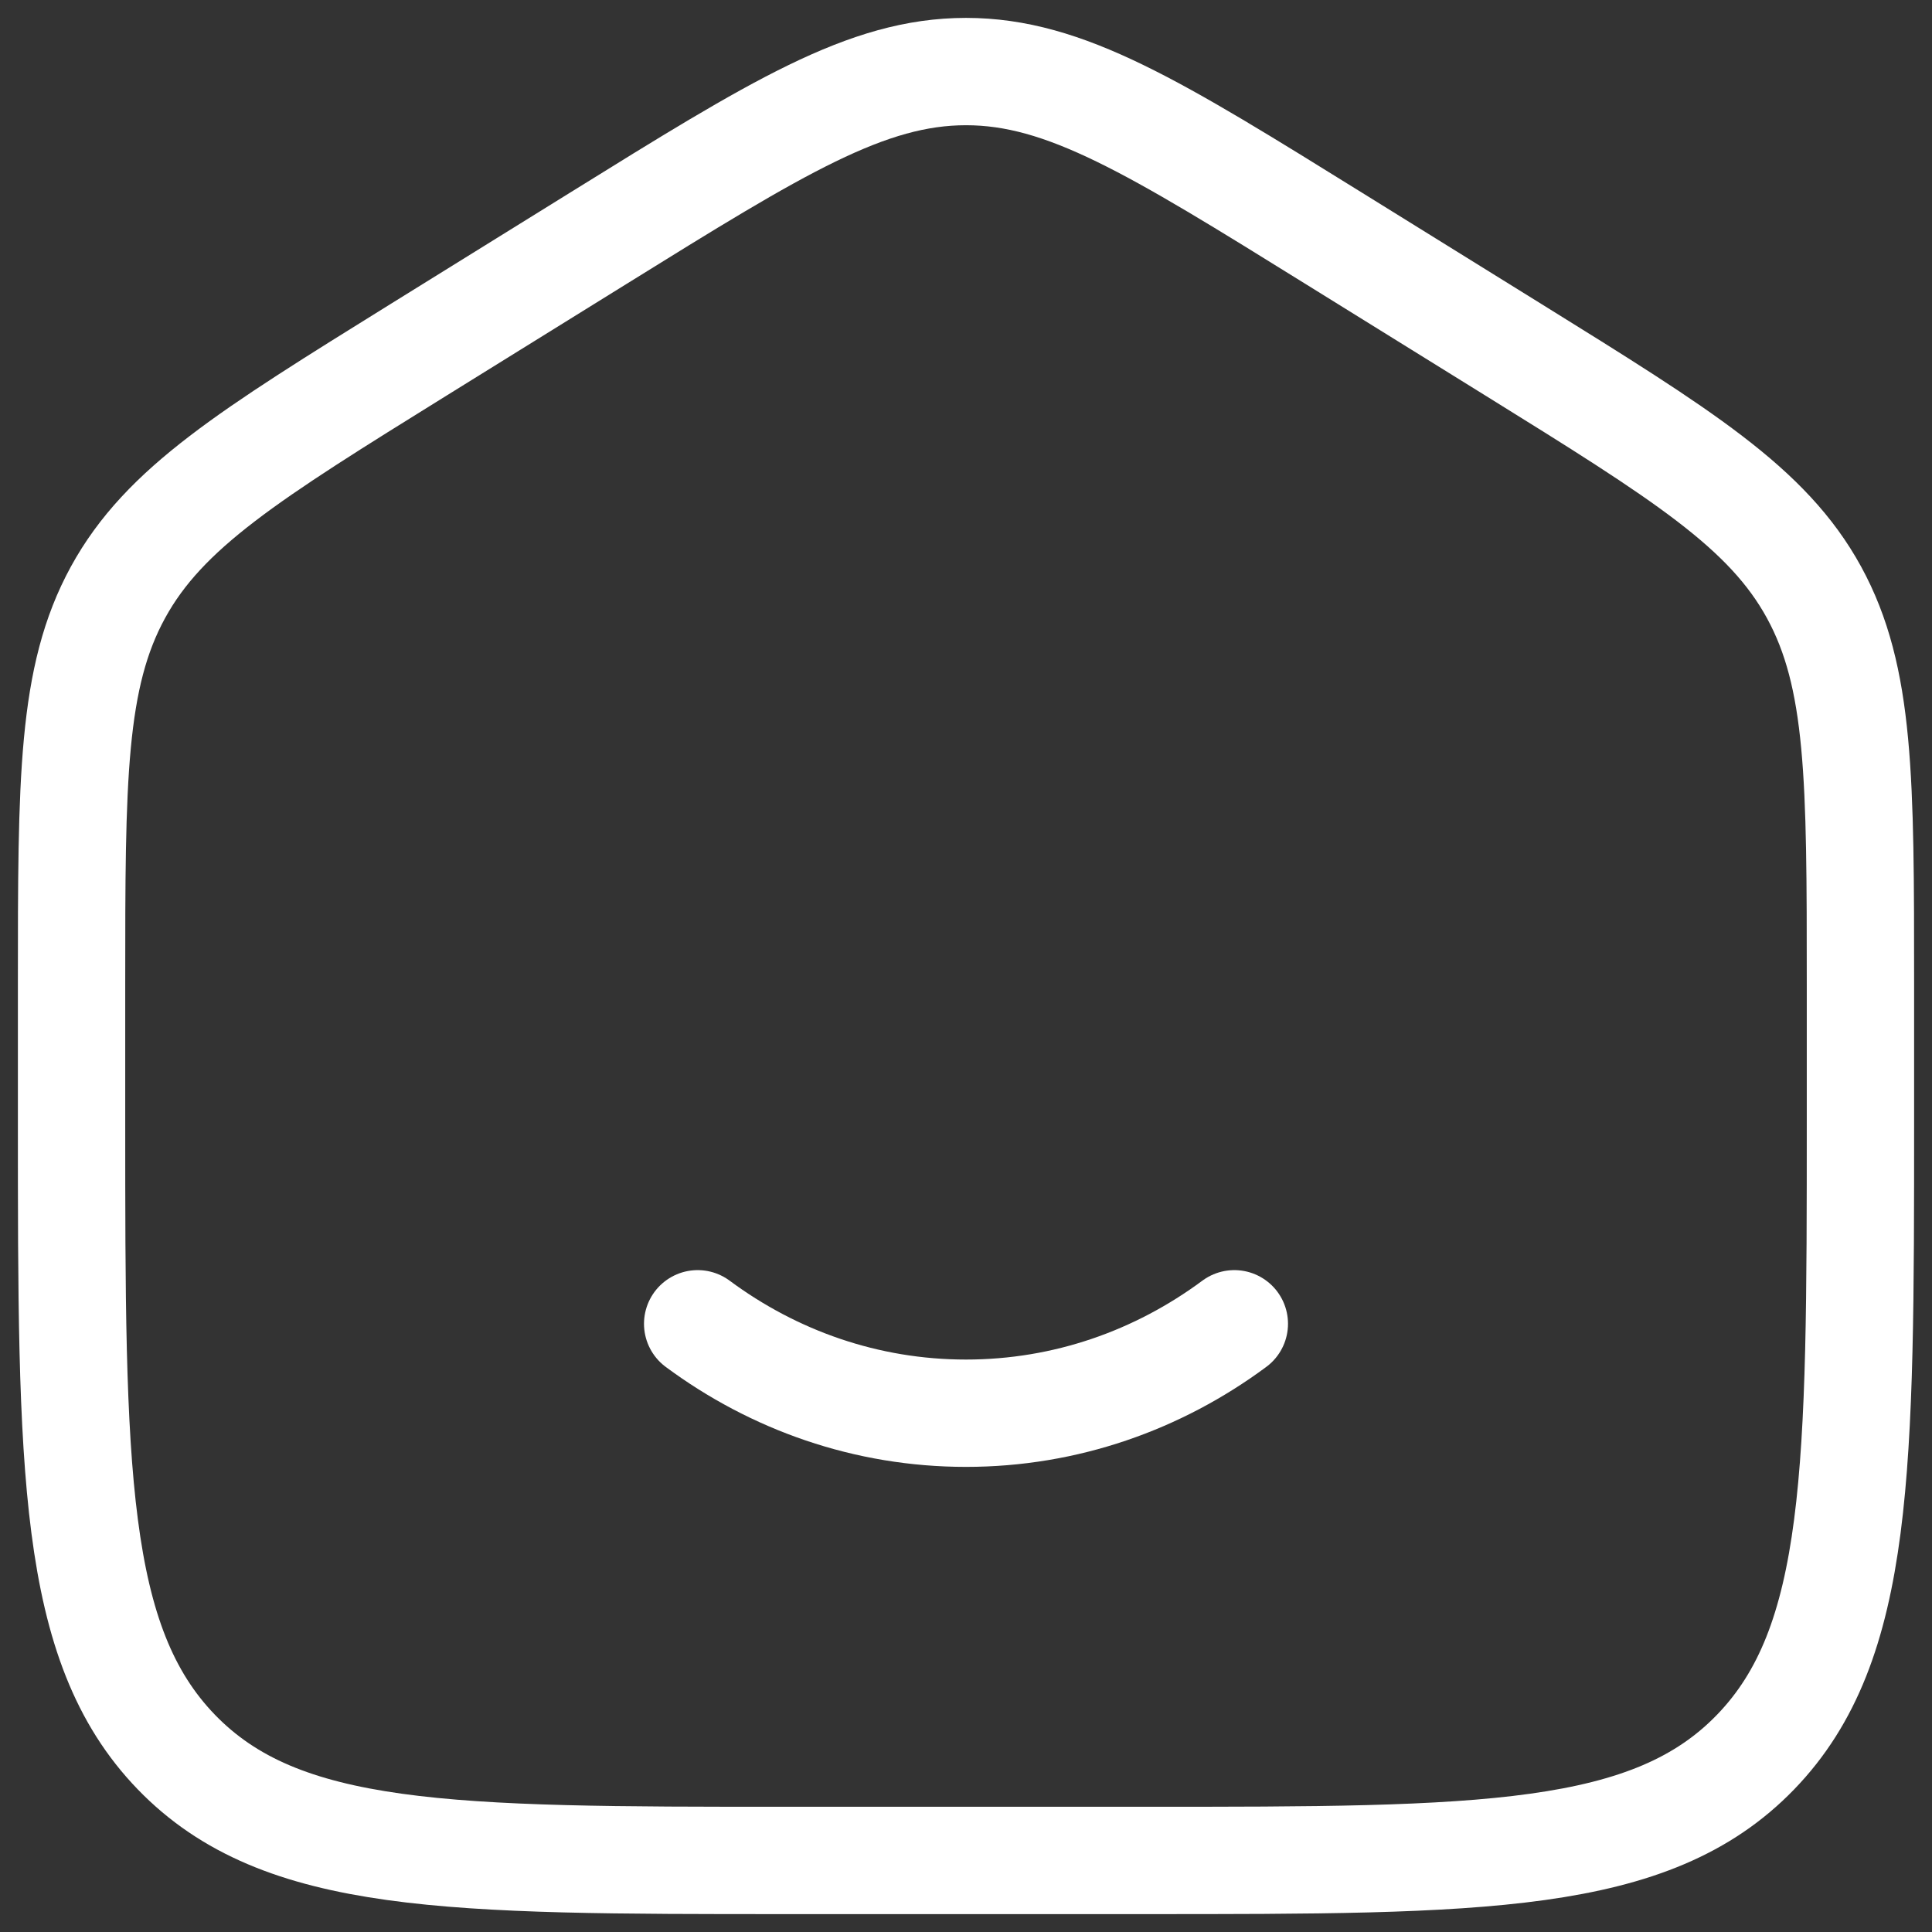 <svg width="27" height="27" viewBox="0 0 27 27" fill="none" xmlns="http://www.w3.org/2000/svg">
<rect x="0" y="0" width="27" height="27" fill="#333333" stroke="none"/>
<g id="home">
<path id="Vector" d="M1 13.755C1 10.894 1 9.464 1.649 8.278C2.298 7.093 3.484 6.357 5.855 4.885L8.355 3.334C10.862 1.778 12.115 1 13.5 1C14.885 1 16.138 1.778 18.645 3.334L21.145 4.885C23.516 6.357 24.702 7.093 25.351 8.278C26 9.464 26 10.894 26 13.755V15.656C26 20.532 26 22.97 24.535 24.485C23.071 26 20.714 26 16 26H11C6.286 26 3.929 26 2.464 24.485C1 22.97 1 20.532 1 15.656V13.755Z" stroke="white" stroke-width="1.5"/>
<path id="Vector_2" d="M9.75 18.5C10.813 19.288 12.106 19.75 13.5 19.75C14.894 19.75 16.187 19.288 17.25 18.5" stroke="white" stroke-width="1.5" stroke-linecap="round"/>
</g>
</svg>
